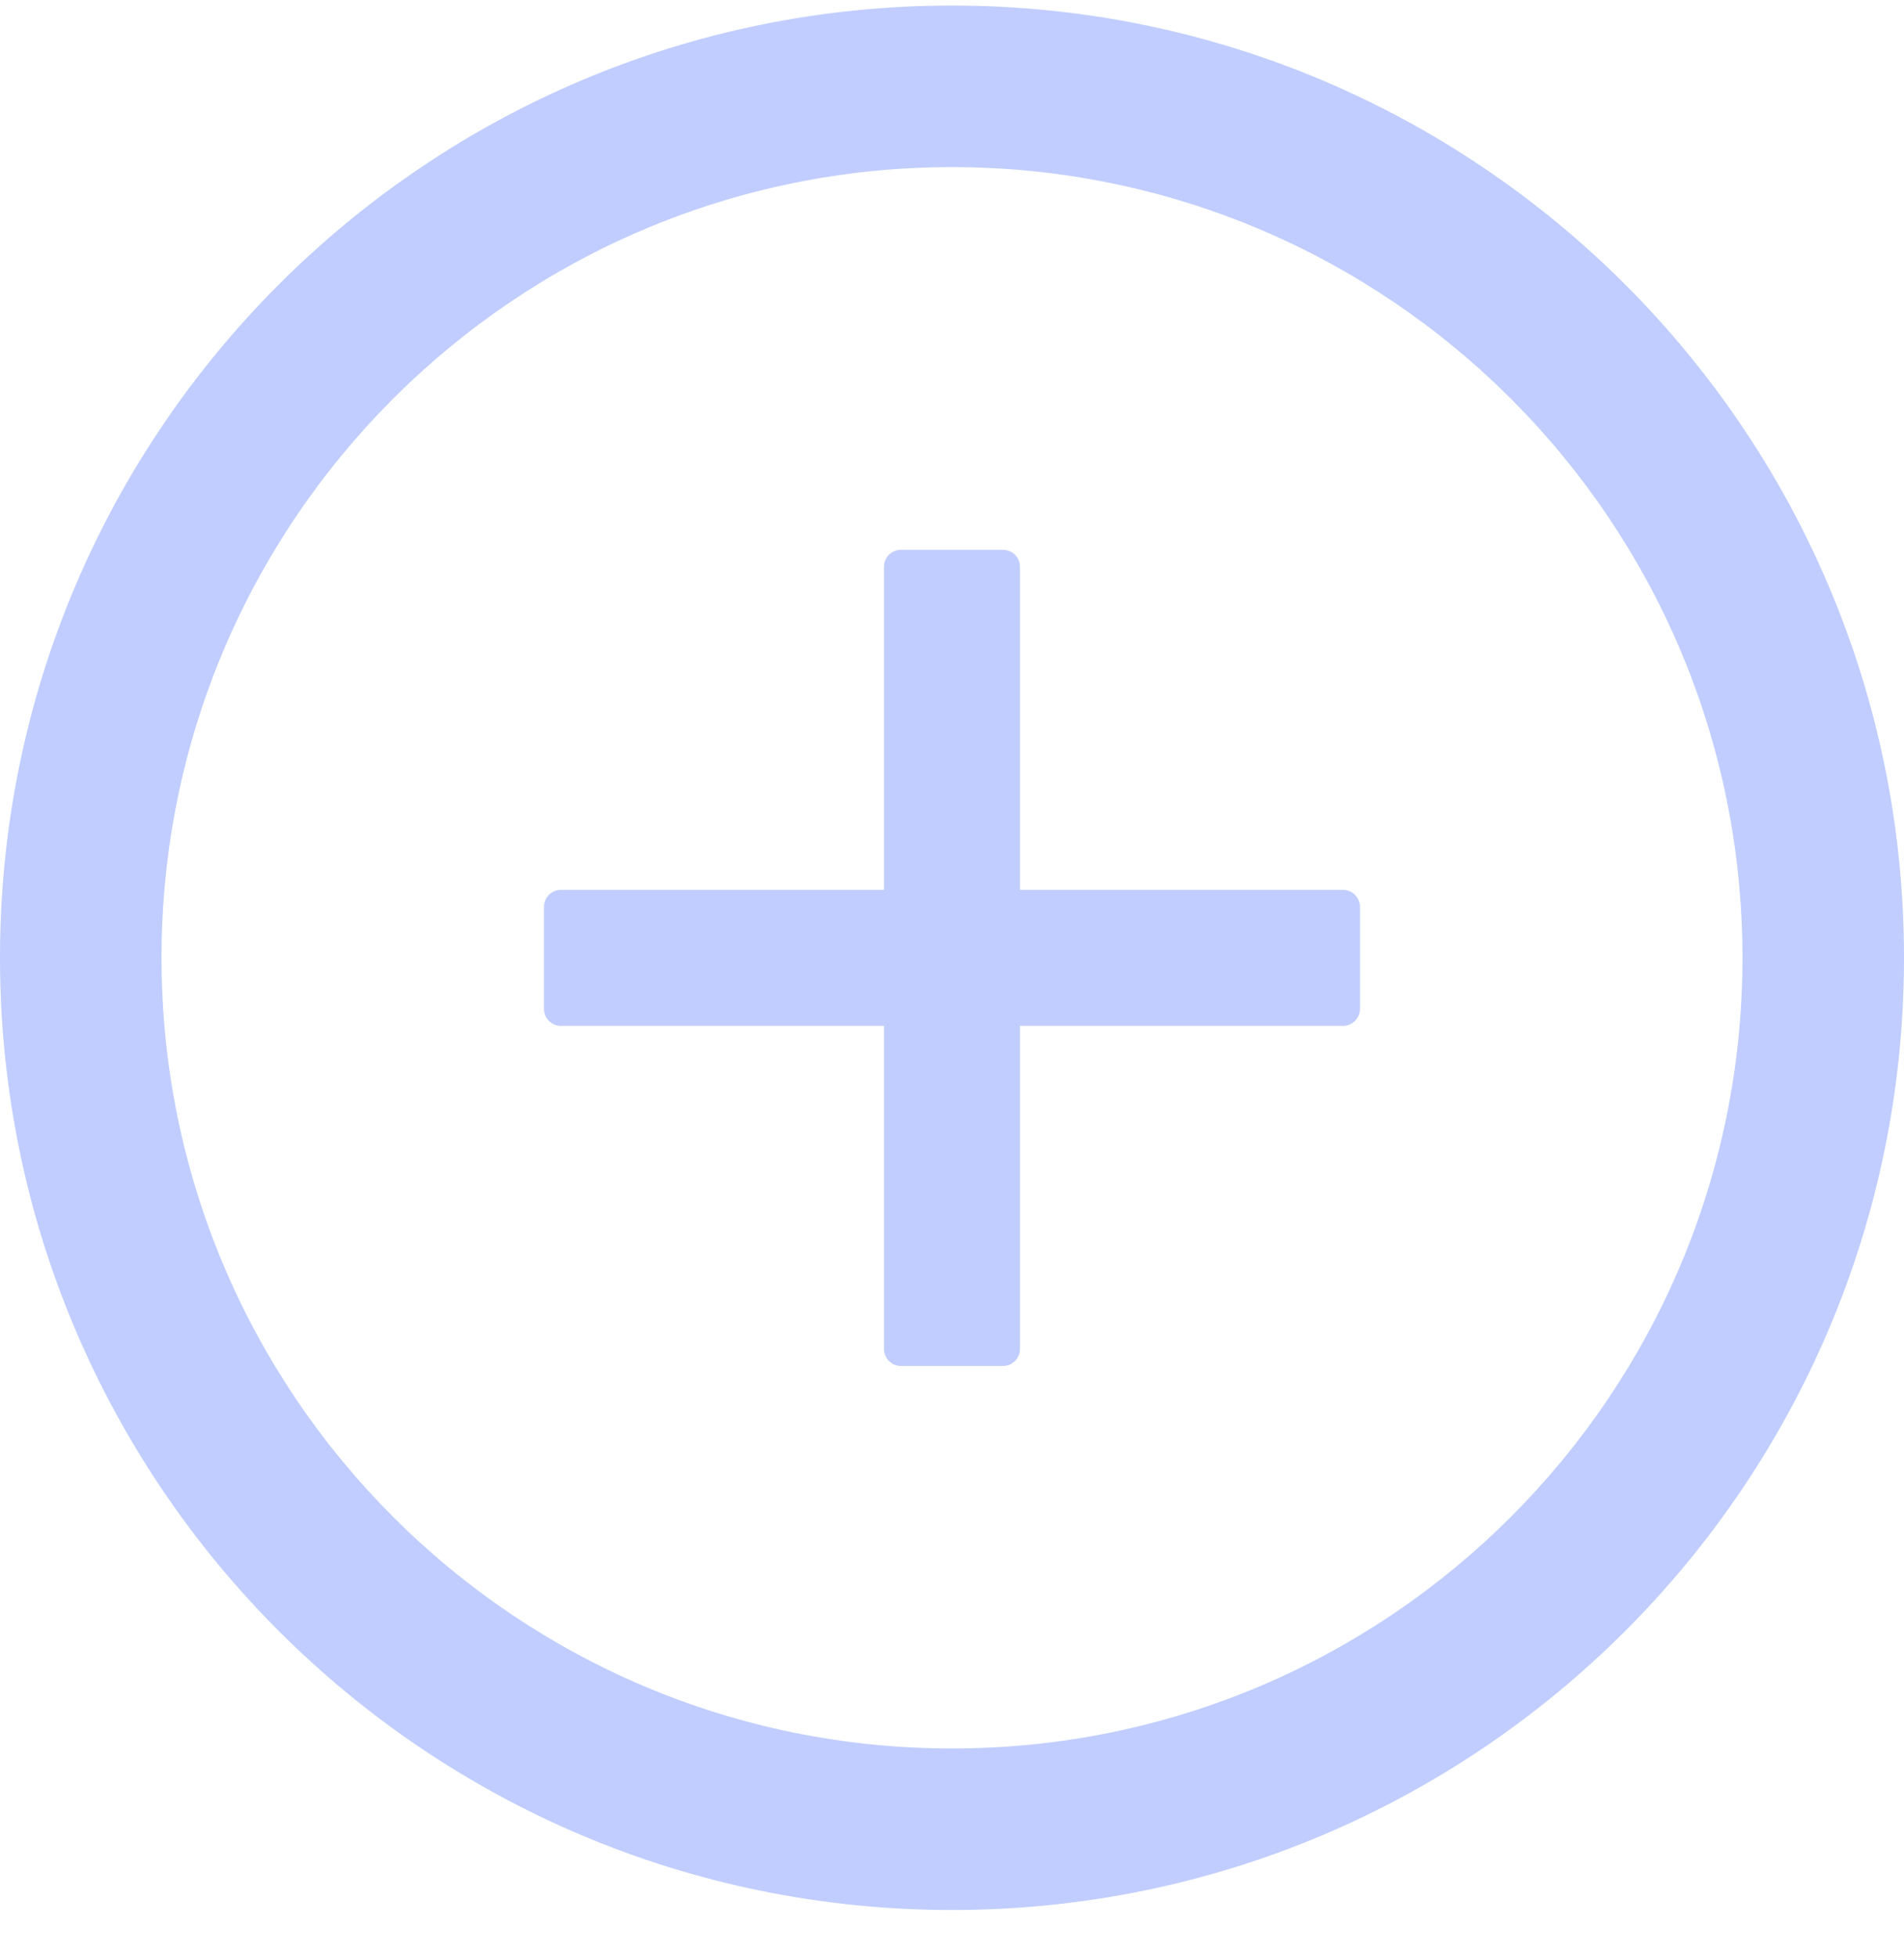 <svg width="36" height="37" viewBox="0 0 36 37" fill="none" xmlns="http://www.w3.org/2000/svg">
<g clip-path="url(#clip0_61_123)">
<path d="M25.392 16.821H19.285V10.714C19.285 10.537 19.141 10.393 18.964 10.393H17.035C16.859 10.393 16.714 10.537 16.714 10.714V16.821H10.607C10.43 16.821 10.285 16.966 10.285 17.143V19.071C10.285 19.248 10.43 19.393 10.607 19.393H16.714V25.5C16.714 25.677 16.859 25.821 17.035 25.821H18.964C19.141 25.821 19.285 25.677 19.285 25.5V19.393H25.392C25.569 19.393 25.714 19.248 25.714 19.071V17.143C25.714 16.966 25.569 16.821 25.392 16.821Z" fill="#C0CDFE"/>
<path d="M18 0.105C8.06 0.105 0 8.165 0 18.105C0 28.045 8.06 36.105 18 36.105C27.94 36.105 36 28.045 36 18.105C36 8.165 27.94 0.105 18 0.105ZM18 33.052C9.747 33.052 3.054 26.358 3.054 18.105C3.054 9.853 9.747 3.159 18 3.159C26.253 3.159 32.946 9.853 32.946 18.105C32.946 26.358 26.253 33.052 18 33.052Z" fill="#C0CDFE"/>
</g>
<defs>
<clipPath id="clip0_61_123">
<rect width="36" height="36" fill="white" transform="translate(0 0.105)"/>
</clipPath>
</defs>
</svg>
